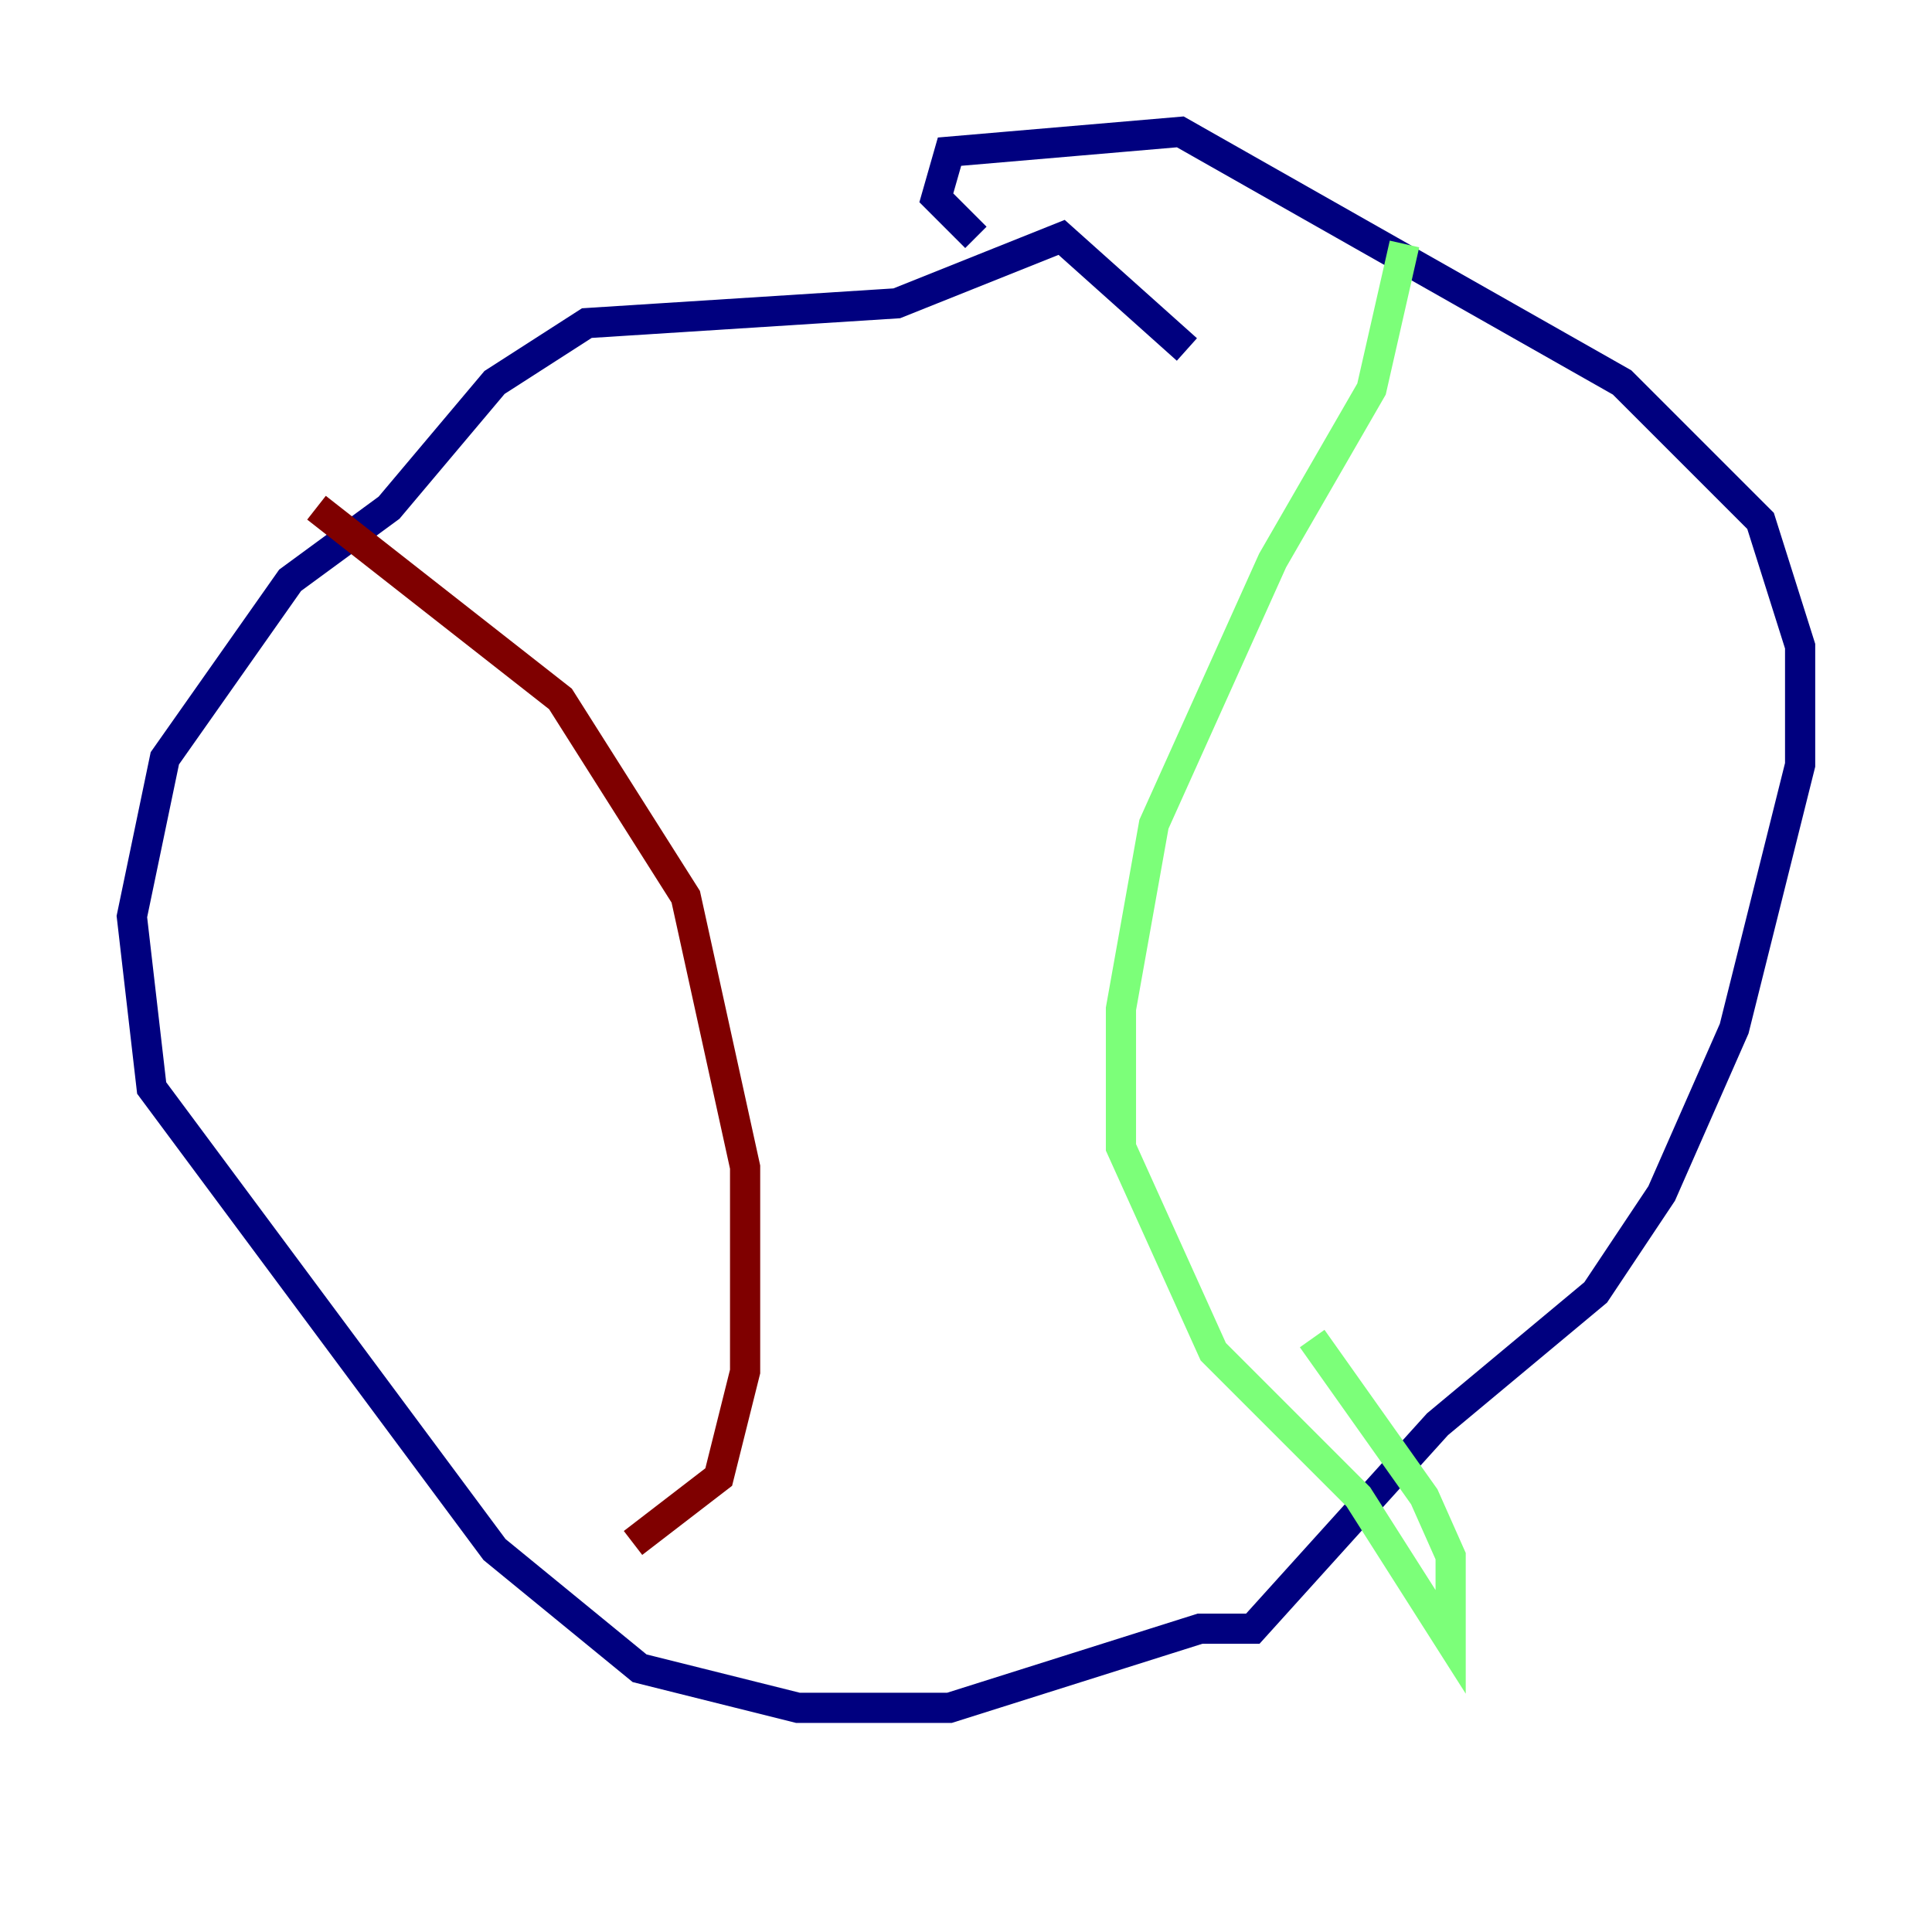<?xml version="1.0" encoding="utf-8" ?>
<svg baseProfile="tiny" height="128" version="1.2" viewBox="0,0,128,128" width="128" xmlns="http://www.w3.org/2000/svg" xmlns:ev="http://www.w3.org/2001/xml-events" xmlns:xlink="http://www.w3.org/1999/xlink"><defs /><polyline fill="none" points="78.635,23.154 70.335,15.727 59.413,20.096 38.88,21.406 32.764,25.338 25.775,33.638 19.222,38.444 10.921,50.239 8.737,60.724 10.048,72.082 32.764,102.662 42.375,110.526 52.86,113.147 62.908,113.147 79.508,107.904 83.003,107.904 95.236,94.362 105.72,85.625 110.089,79.072 114.894,68.15 119.263,50.676 119.263,42.812 116.642,34.512 107.468,25.338 78.198,8.737 62.908,10.048 62.034,13.106 64.655,15.727" stroke="#00007f" stroke-width="2" /><polyline fill="none" points="93.051,16.164 90.867,25.775 84.314,37.133 76.451,54.608 74.266,66.84 74.266,76.014 80.382,89.556 89.993,99.167 96.109,108.778 96.109,103.099 94.362,99.167 86.935,88.683" stroke="#7cff79" stroke-width="2" /><polyline fill="none" points="20.969,33.638 37.133,46.307 45.433,59.413 49.365,77.324 49.365,90.867 47.618,97.857 41.939,102.225" stroke="#7f0000" stroke-width="2" /></svg>